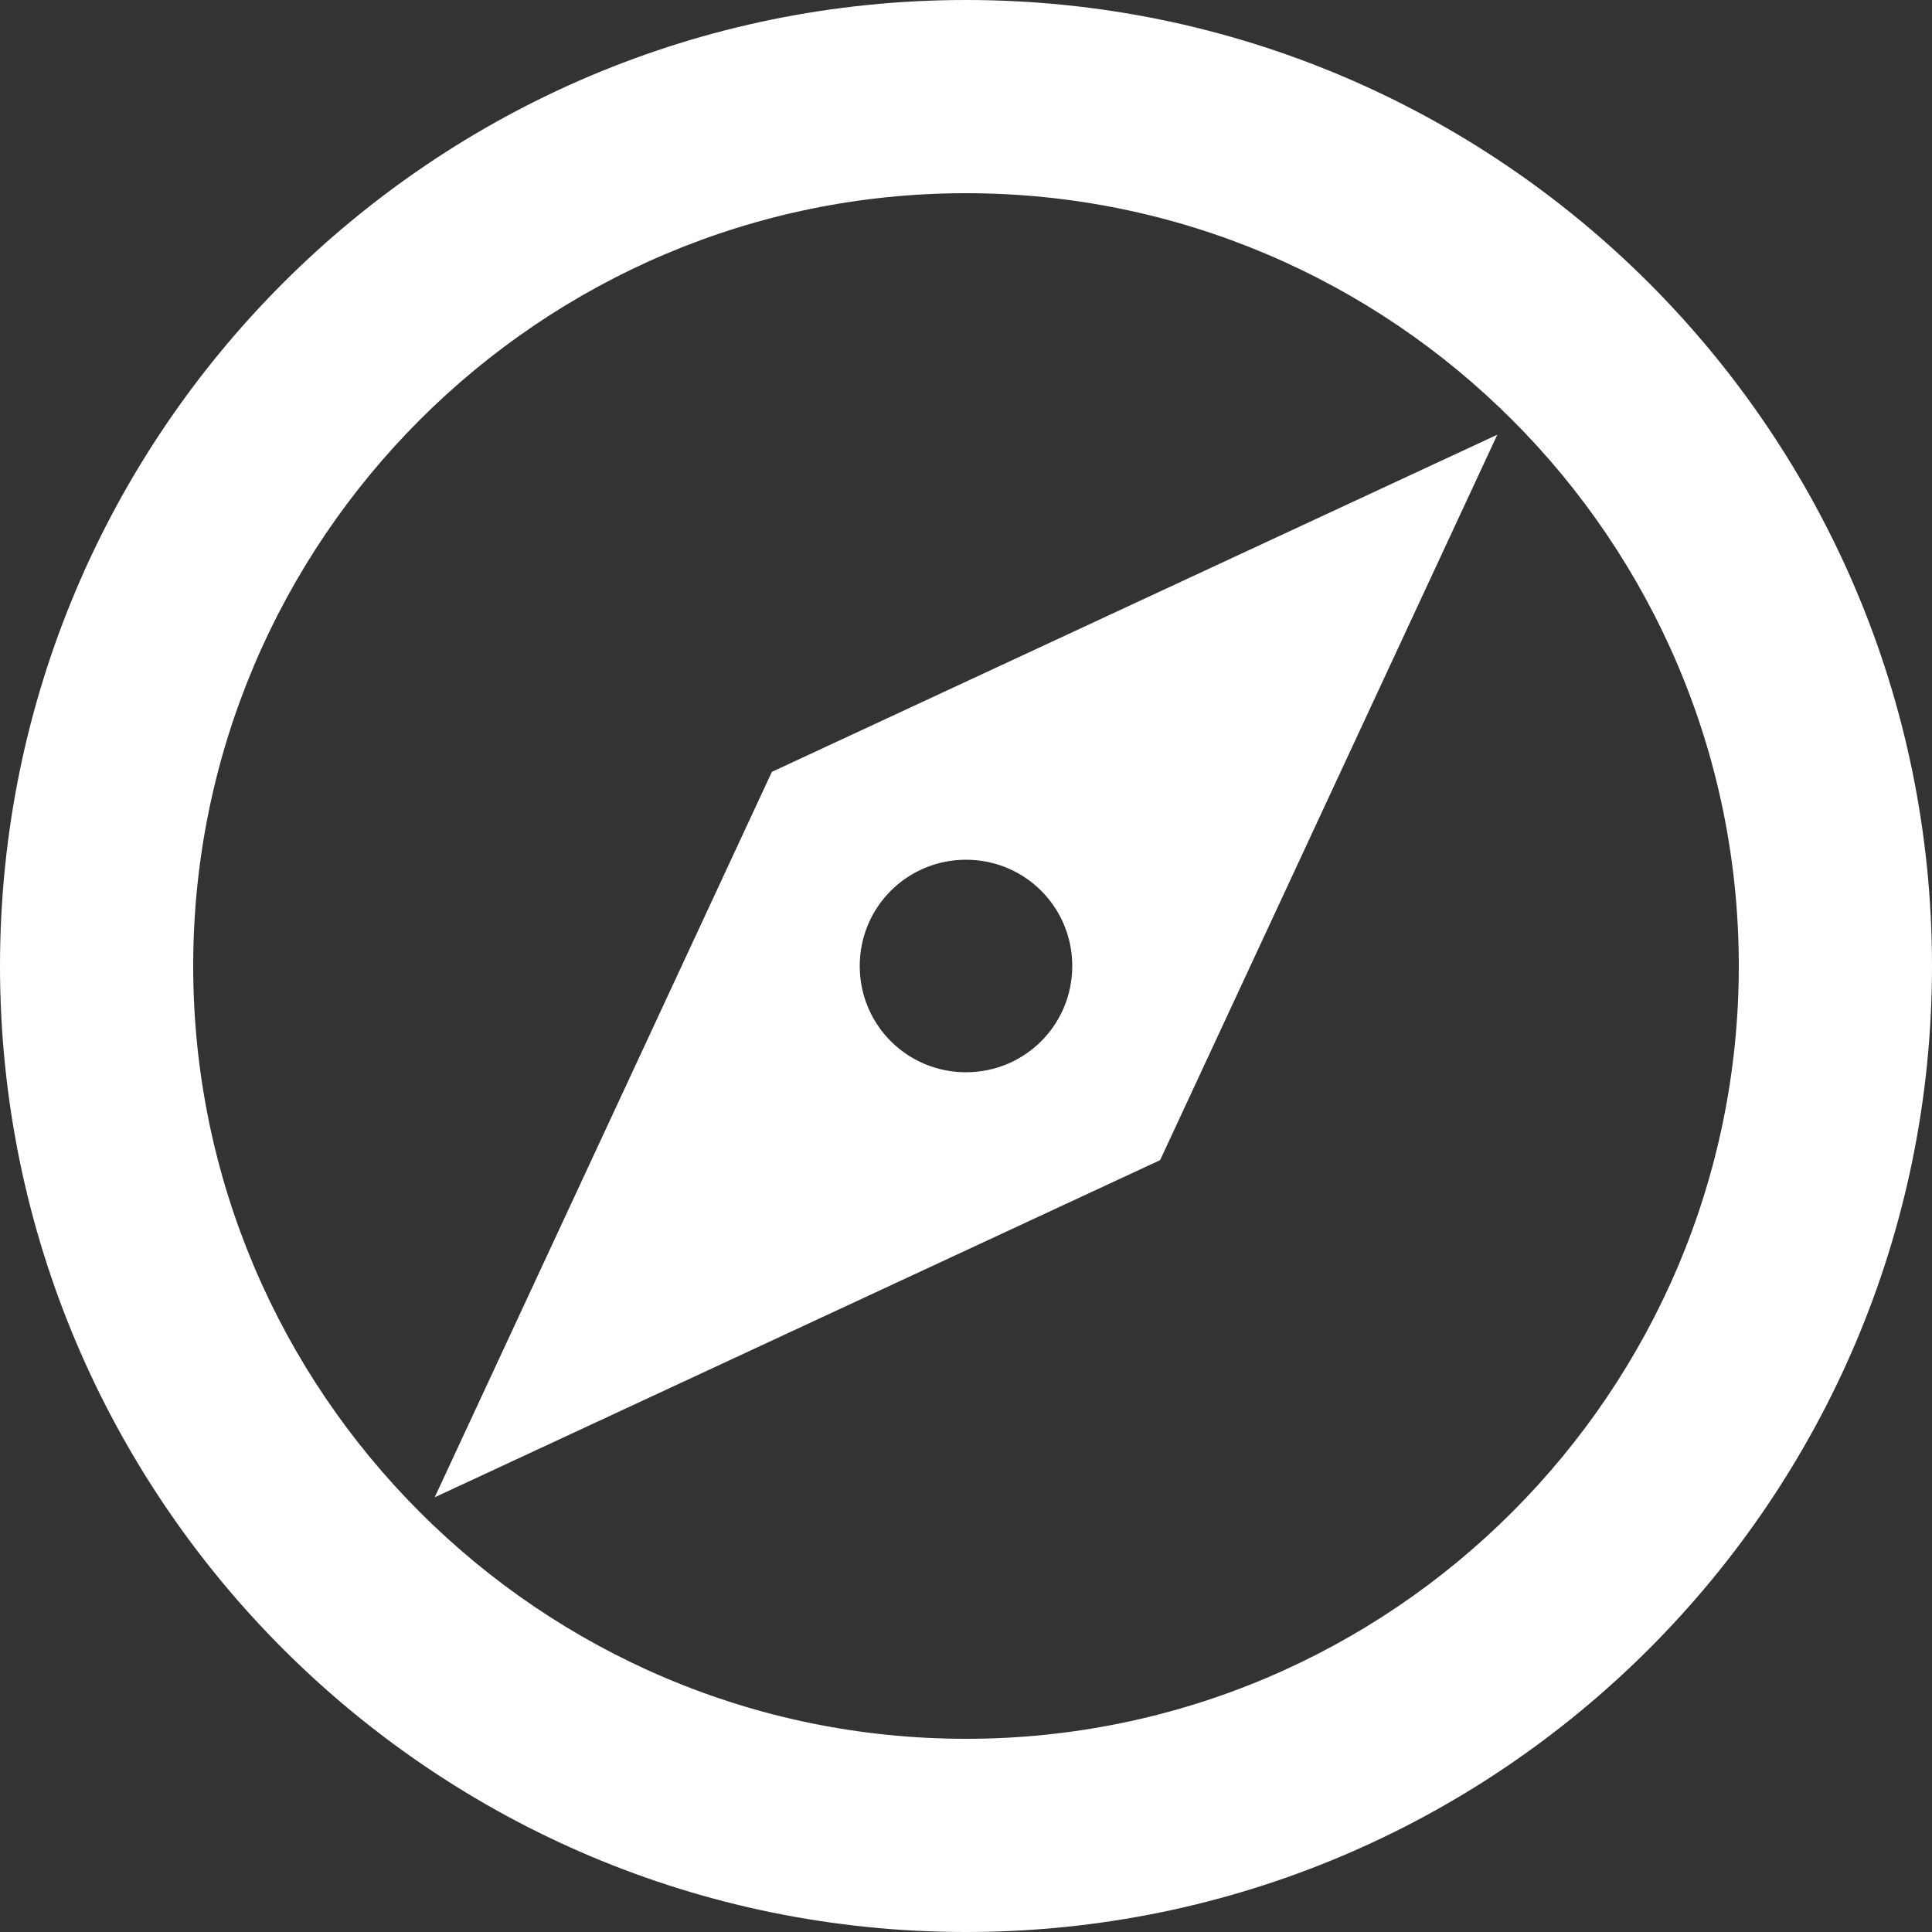 <svg width="25" height="25" viewBox="0 0 25 25" fill="none" xmlns="http://www.w3.org/2000/svg">
<rect x="0" y="0" width="25" height="25" fill="#333333" stroke="none"/>
<path d="M12.5 0C5.6 0 0 5.6 0 12.5C0 19.4 5.6 25 12.5 25C19.4 25 25 19.4 25 12.5C25 5.6 19.4 0 12.5 0ZM12.5 22.5C6.987 22.5 2.5 18.012 2.5 12.5C2.5 6.987 6.987 2.5 12.5 2.5C18.012 2.5 22.5 6.987 22.5 12.5C22.5 18.012 18.012 22.5 12.5 22.5ZM5.625 19.375L15.012 15.012L19.375 5.625L9.988 9.988L5.625 19.375ZM12.5 11.125C13.262 11.125 13.875 11.738 13.875 12.5C13.875 13.262 13.262 13.875 12.5 13.875C11.738 13.875 11.125 13.262 11.125 12.5C11.125 11.738 11.738 11.125 12.5 11.125Z" fill="white"/>
</svg>
